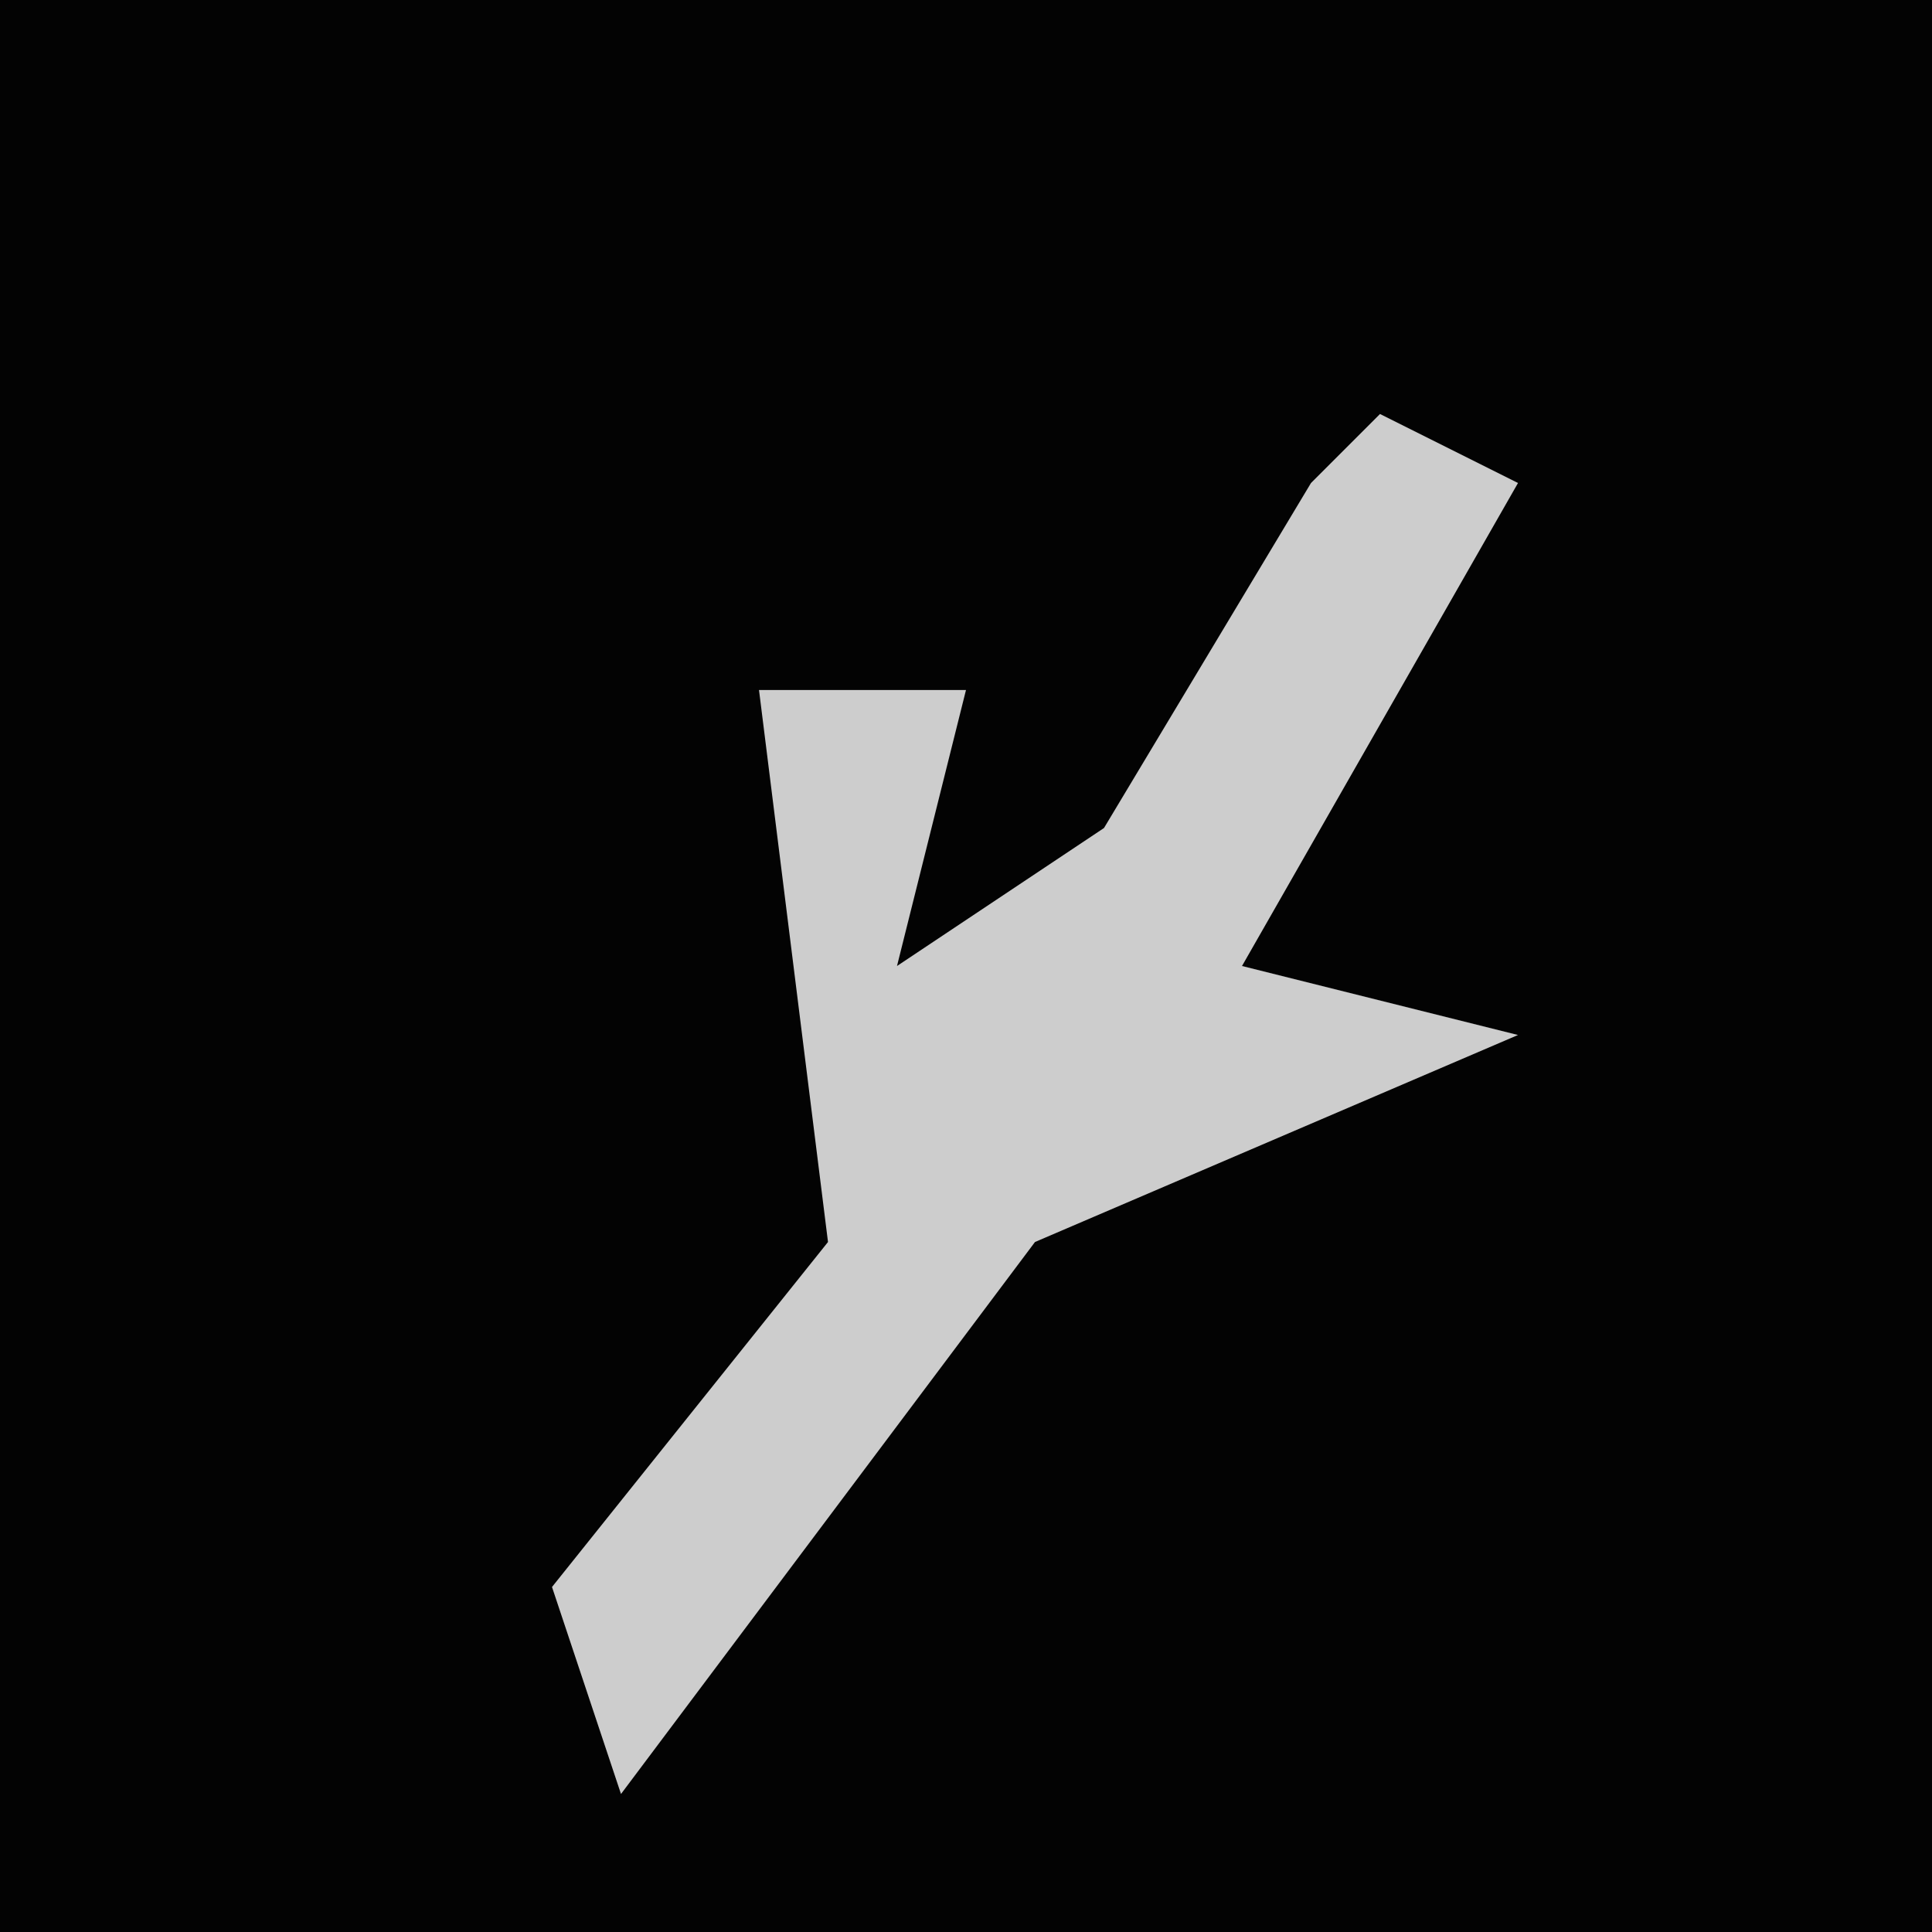 <?xml version="1.0" encoding="UTF-8"?>
<svg version="1.1" xmlns="http://www.w3.org/2000/svg" width="28" height="28">
<path d="M0,0 L28,0 L28,28 L0,28 Z " fill="#030303" transform="translate(0,0)"/>
<path d="M0,0 L2,1 L-2,8 L2,9 L-5,12 L-11,20 L-12,17 L-8,12 L-9,4 L-6,4 L-7,8 L-4,6 L-1,1 Z " fill="#CDCDCD" transform="translate(20,6)"/>
</svg>
